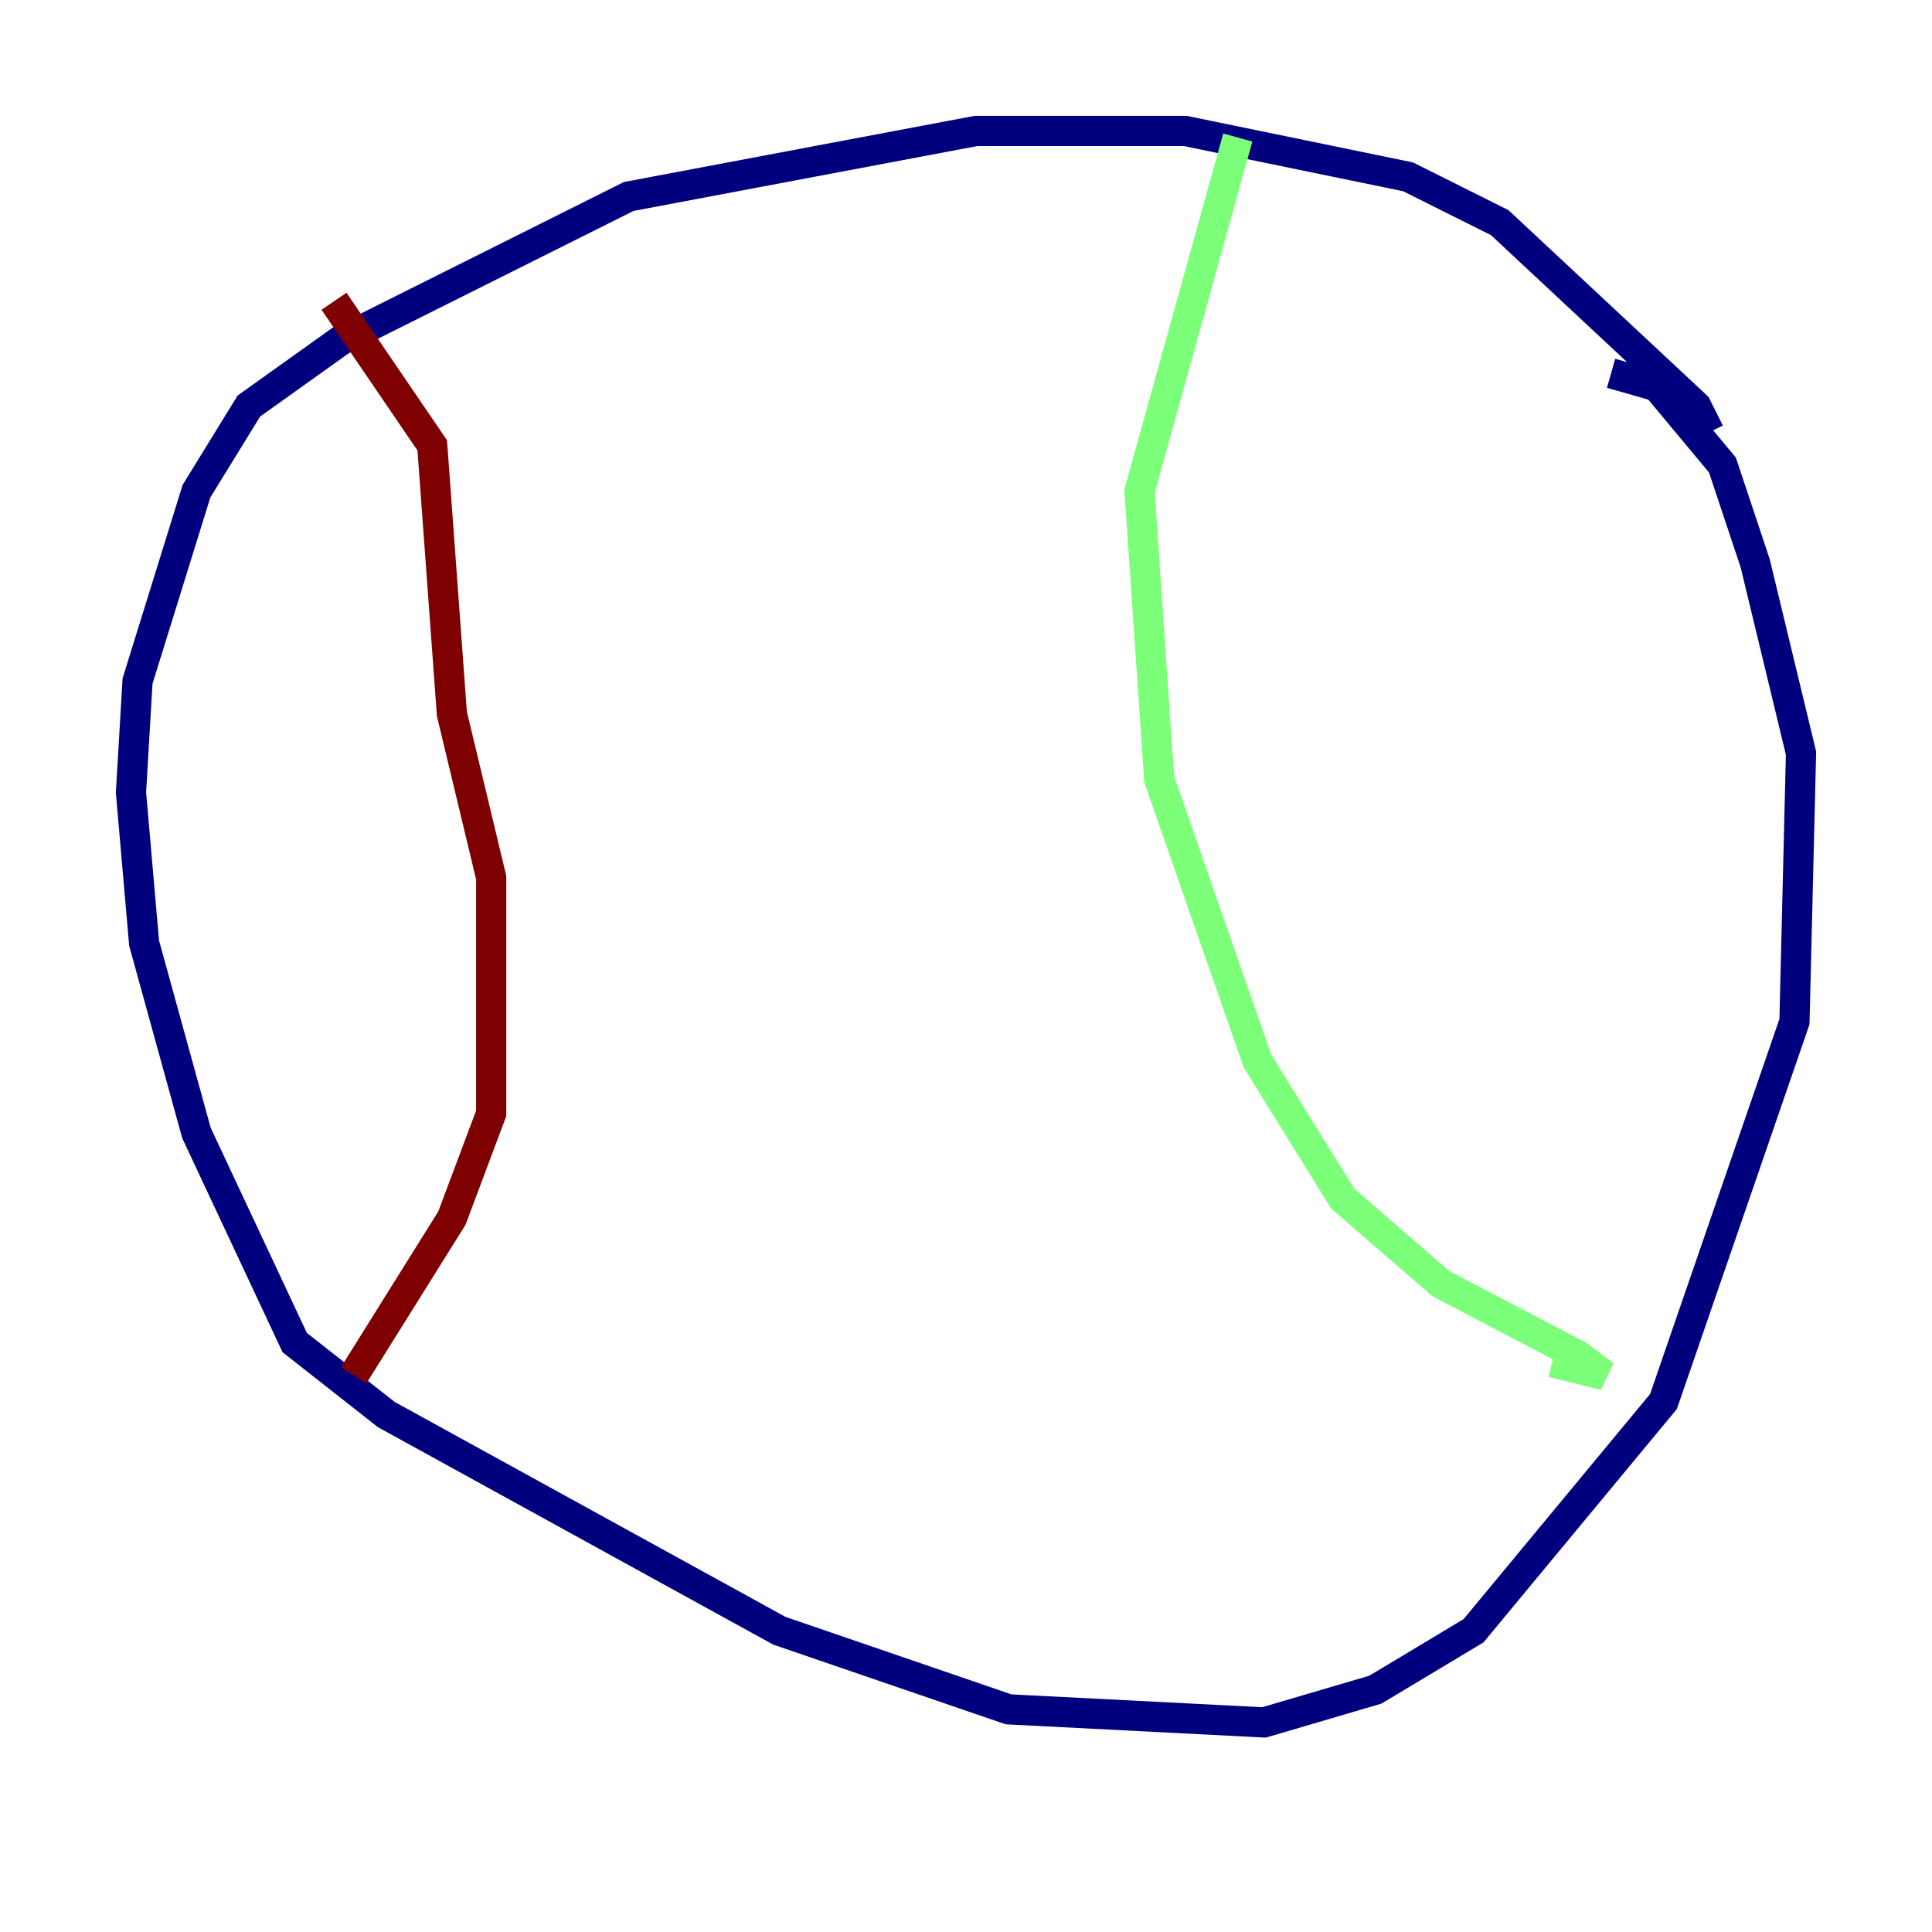 <?xml version="1.0" encoding="utf-8" ?>
<svg baseProfile="tiny" height="128" version="1.2" viewBox="0,0,128,128" width="128" xmlns="http://www.w3.org/2000/svg" xmlns:ev="http://www.w3.org/2001/xml-events" xmlns:xlink="http://www.w3.org/1999/xlink"><defs /><polyline fill="none" points="113.248,28.637 112.38,26.902 99.363,14.752 93.288,11.715 78.536,8.678 64.651,8.678 41.654,13.017 22.563,22.563 16.488,26.902 13.017,32.542 9.112,45.125 8.678,52.502 9.546,62.481 13.017,75.064 19.525,88.949 25.6,93.722 51.634,108.041 66.82,113.248 83.742,114.115 91.119,111.946 97.627,108.041 110.21,92.854 118.888,67.688 119.322,49.898 116.285,37.315 114.115,30.807 109.776,25.6 106.739,24.732" stroke="#00007f" stroke-width="2" /><polyline fill="none" points="82.007,9.112 75.498,32.542 76.8,51.634 83.308,70.291 88.949,79.403 95.458,85.044 104.57,89.817 106.305,91.119 102.834,90.251" stroke="#7cff79" stroke-width="2" /><polyline fill="none" points="22.129,19.959 28.637,29.505 29.939,47.295 32.542,58.142 32.542,73.763 29.939,80.705 23.43,91.119" stroke="#7f0000" stroke-width="2" /></svg>